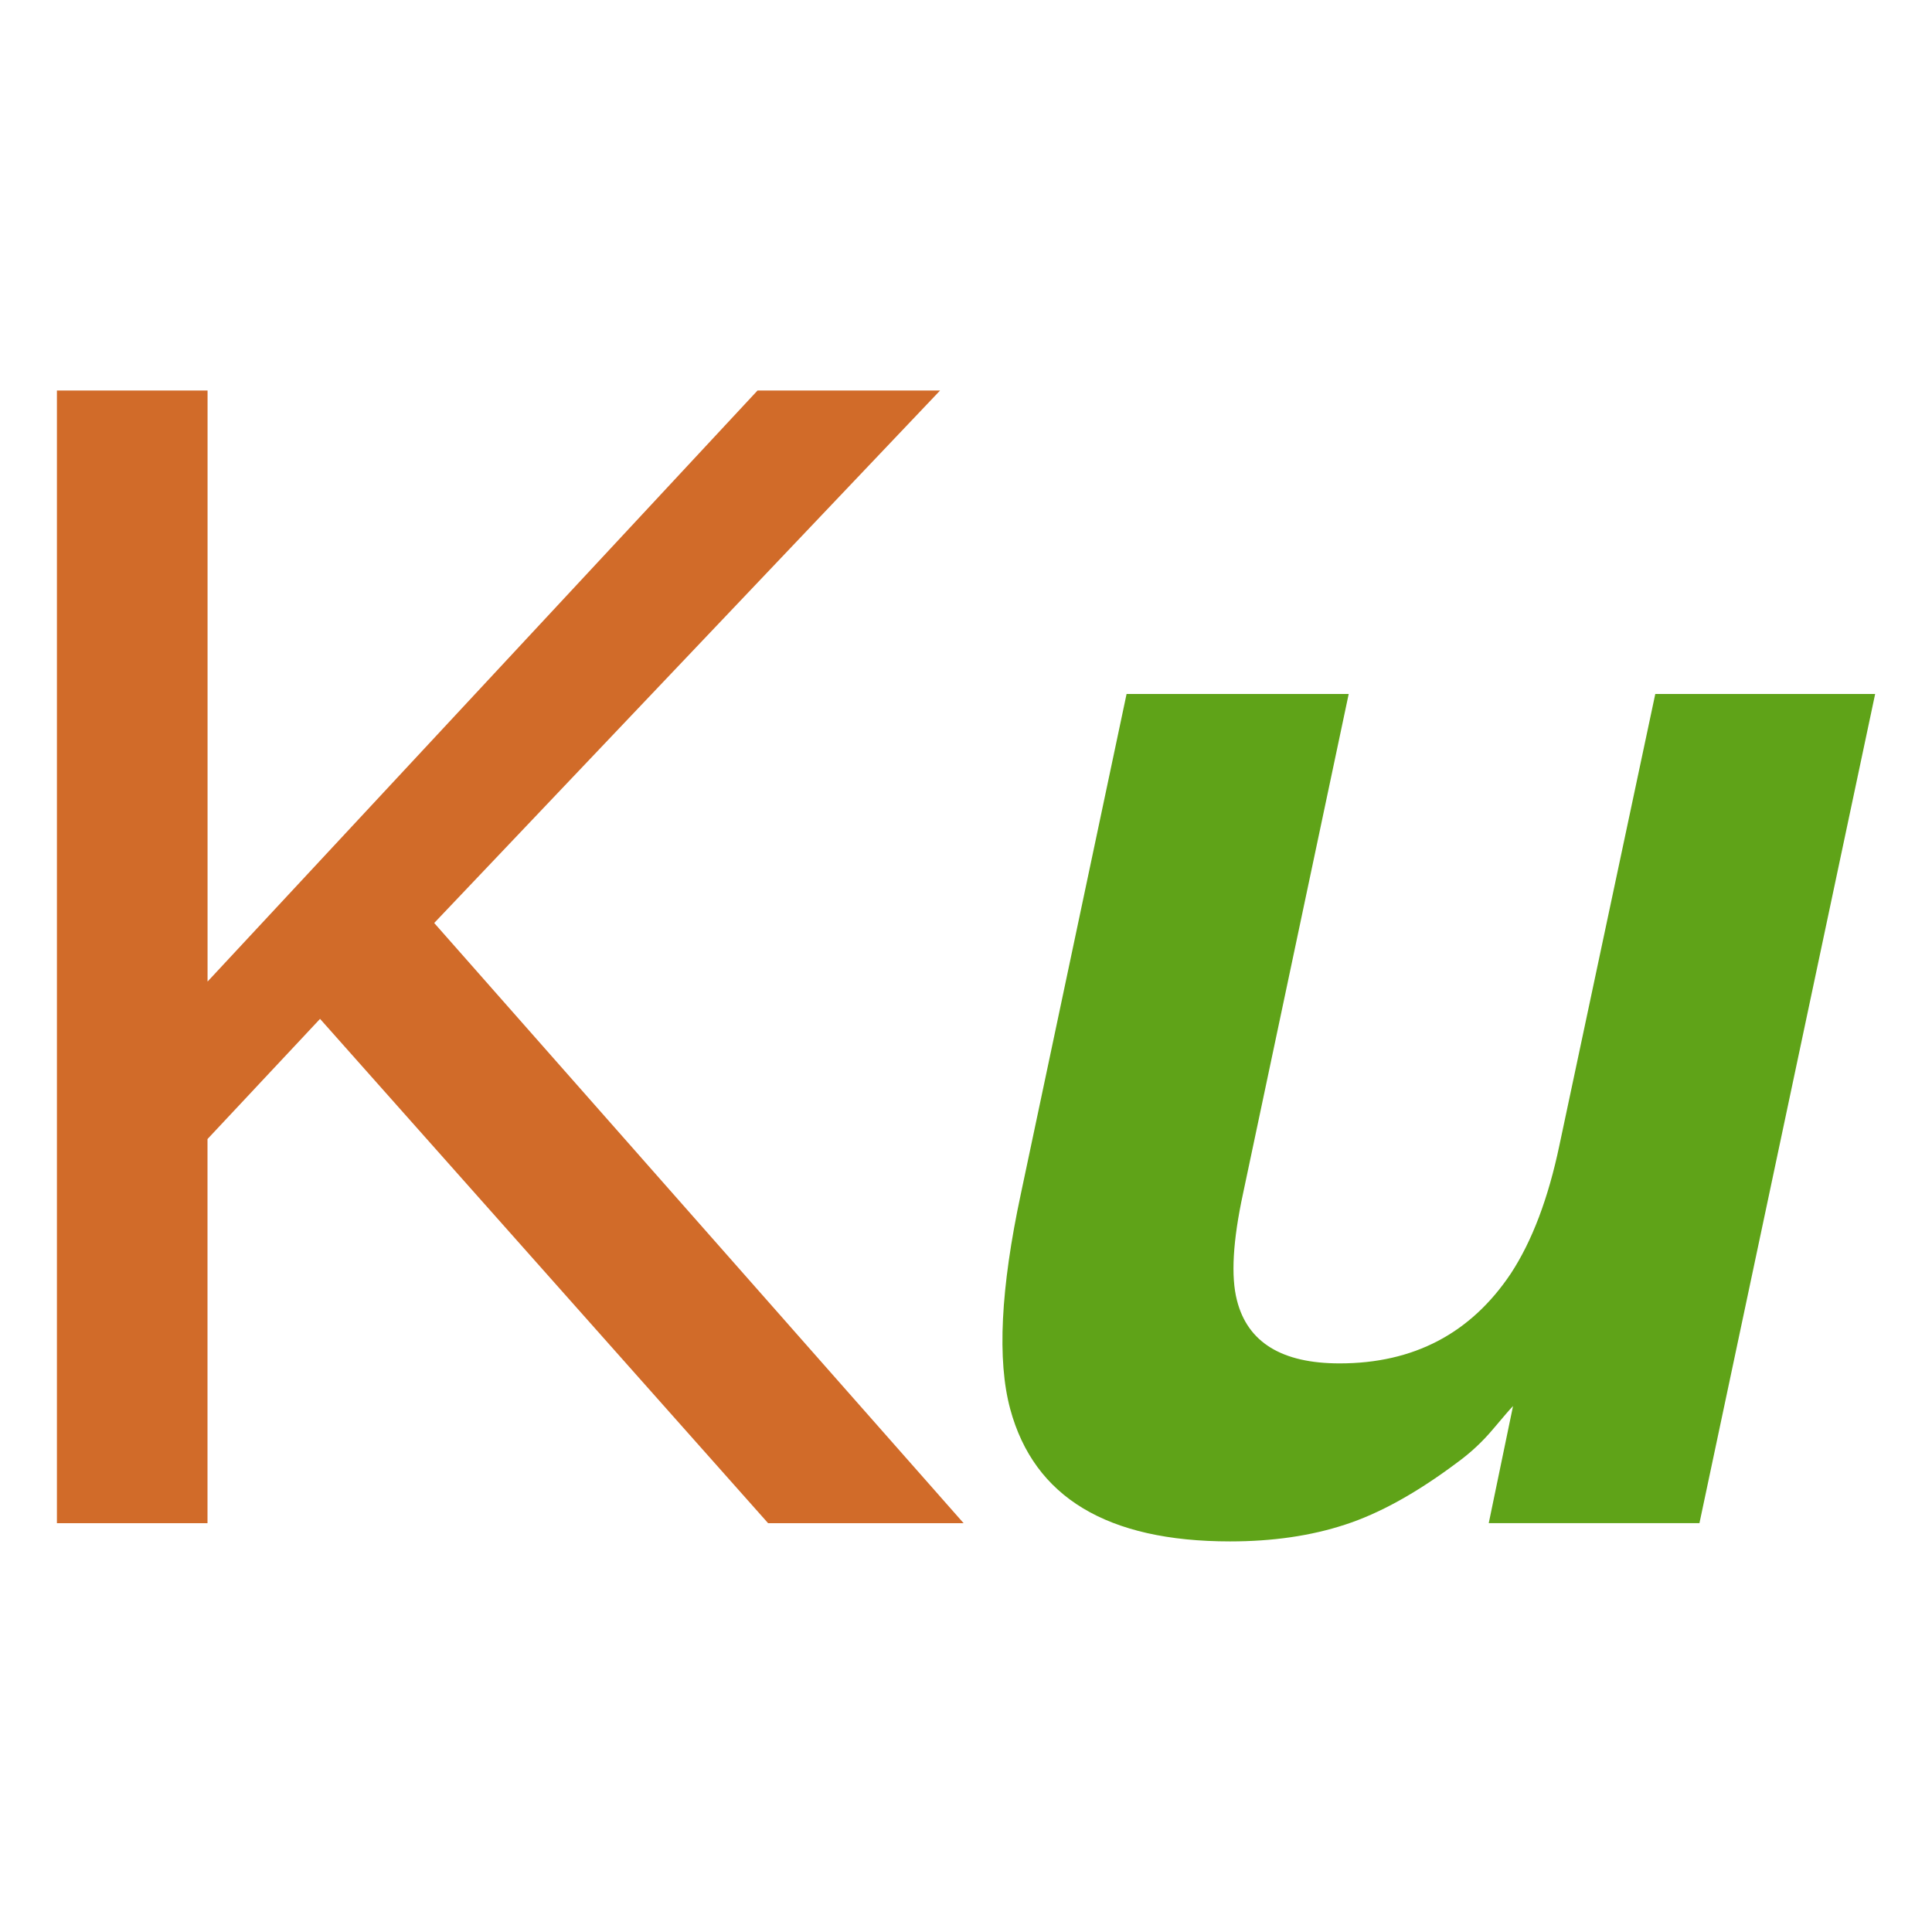 <?xml version="1.0" encoding="UTF-8" standalone="no"?>
<!-- Created with Inkscape (http://www.inkscape.org/) -->

<svg
   width="35mm"
   height="35mm"
   viewBox="0 0 35 35"
   version="1.1"
   id="svg1"
   xmlns="http://www.w3.org/2000/svg"
   xmlns:svg="http://www.w3.org/2000/svg">
  <defs
     id="defs1" />
  <g
     id="layer1"
     transform="translate(-88.106,-137.319)">
    <g
       id="text5-8"
       style="font-weight:bold;font-size:10.583px;line-height:1.25;font-family:'Veteran Typewriter';-inkscape-font-specification:'Veteran Typewriter Bold';letter-spacing:-2.257px;fill:#d16b29;stroke-width:0.265"
       aria-label="Ku">
      <path
         style="font-weight:normal;font-size:28.222px;font-family:Sans;-inkscape-font-specification:'Sans, Normal'"
         d="m 105.563,164.913 h -3.542 l -8.117,-9.136 -2.039,2.177 v 6.959 H 89.137 V 144.394 h 2.729 v 10.707 l 9.963,-10.707 h 3.307 l -9.164,9.646 z"
         id="path1" />
      <path
         style="font-style:oblique;font-size:28.222px;font-family:Helvetica;-inkscape-font-specification:'Helvetica, Bold Oblique';fill:#5fa318"
         d="m 115.516,162.791 q -0.069,0.069 -0.358,0.413 -0.289,0.345 -0.648,0.606 -1.102,0.827 -2.039,1.13 -0.923,0.303 -2.081,0.303 -3.335,0 -3.983,-2.398 -0.358,-1.323 0.193,-3.9 l 1.915,-9.054 h 4.024 l -1.915,9.054 q -0.276,1.282 -0.11,1.929 0.289,1.144 1.86,1.144 2.012,0 3.101,-1.626 0.579,-0.882 0.882,-2.329 l 1.736,-8.172 h 3.983 l -3.183,15.021 h -3.817 z"
         id="path2" />
    </g>
  </g>
</svg>
